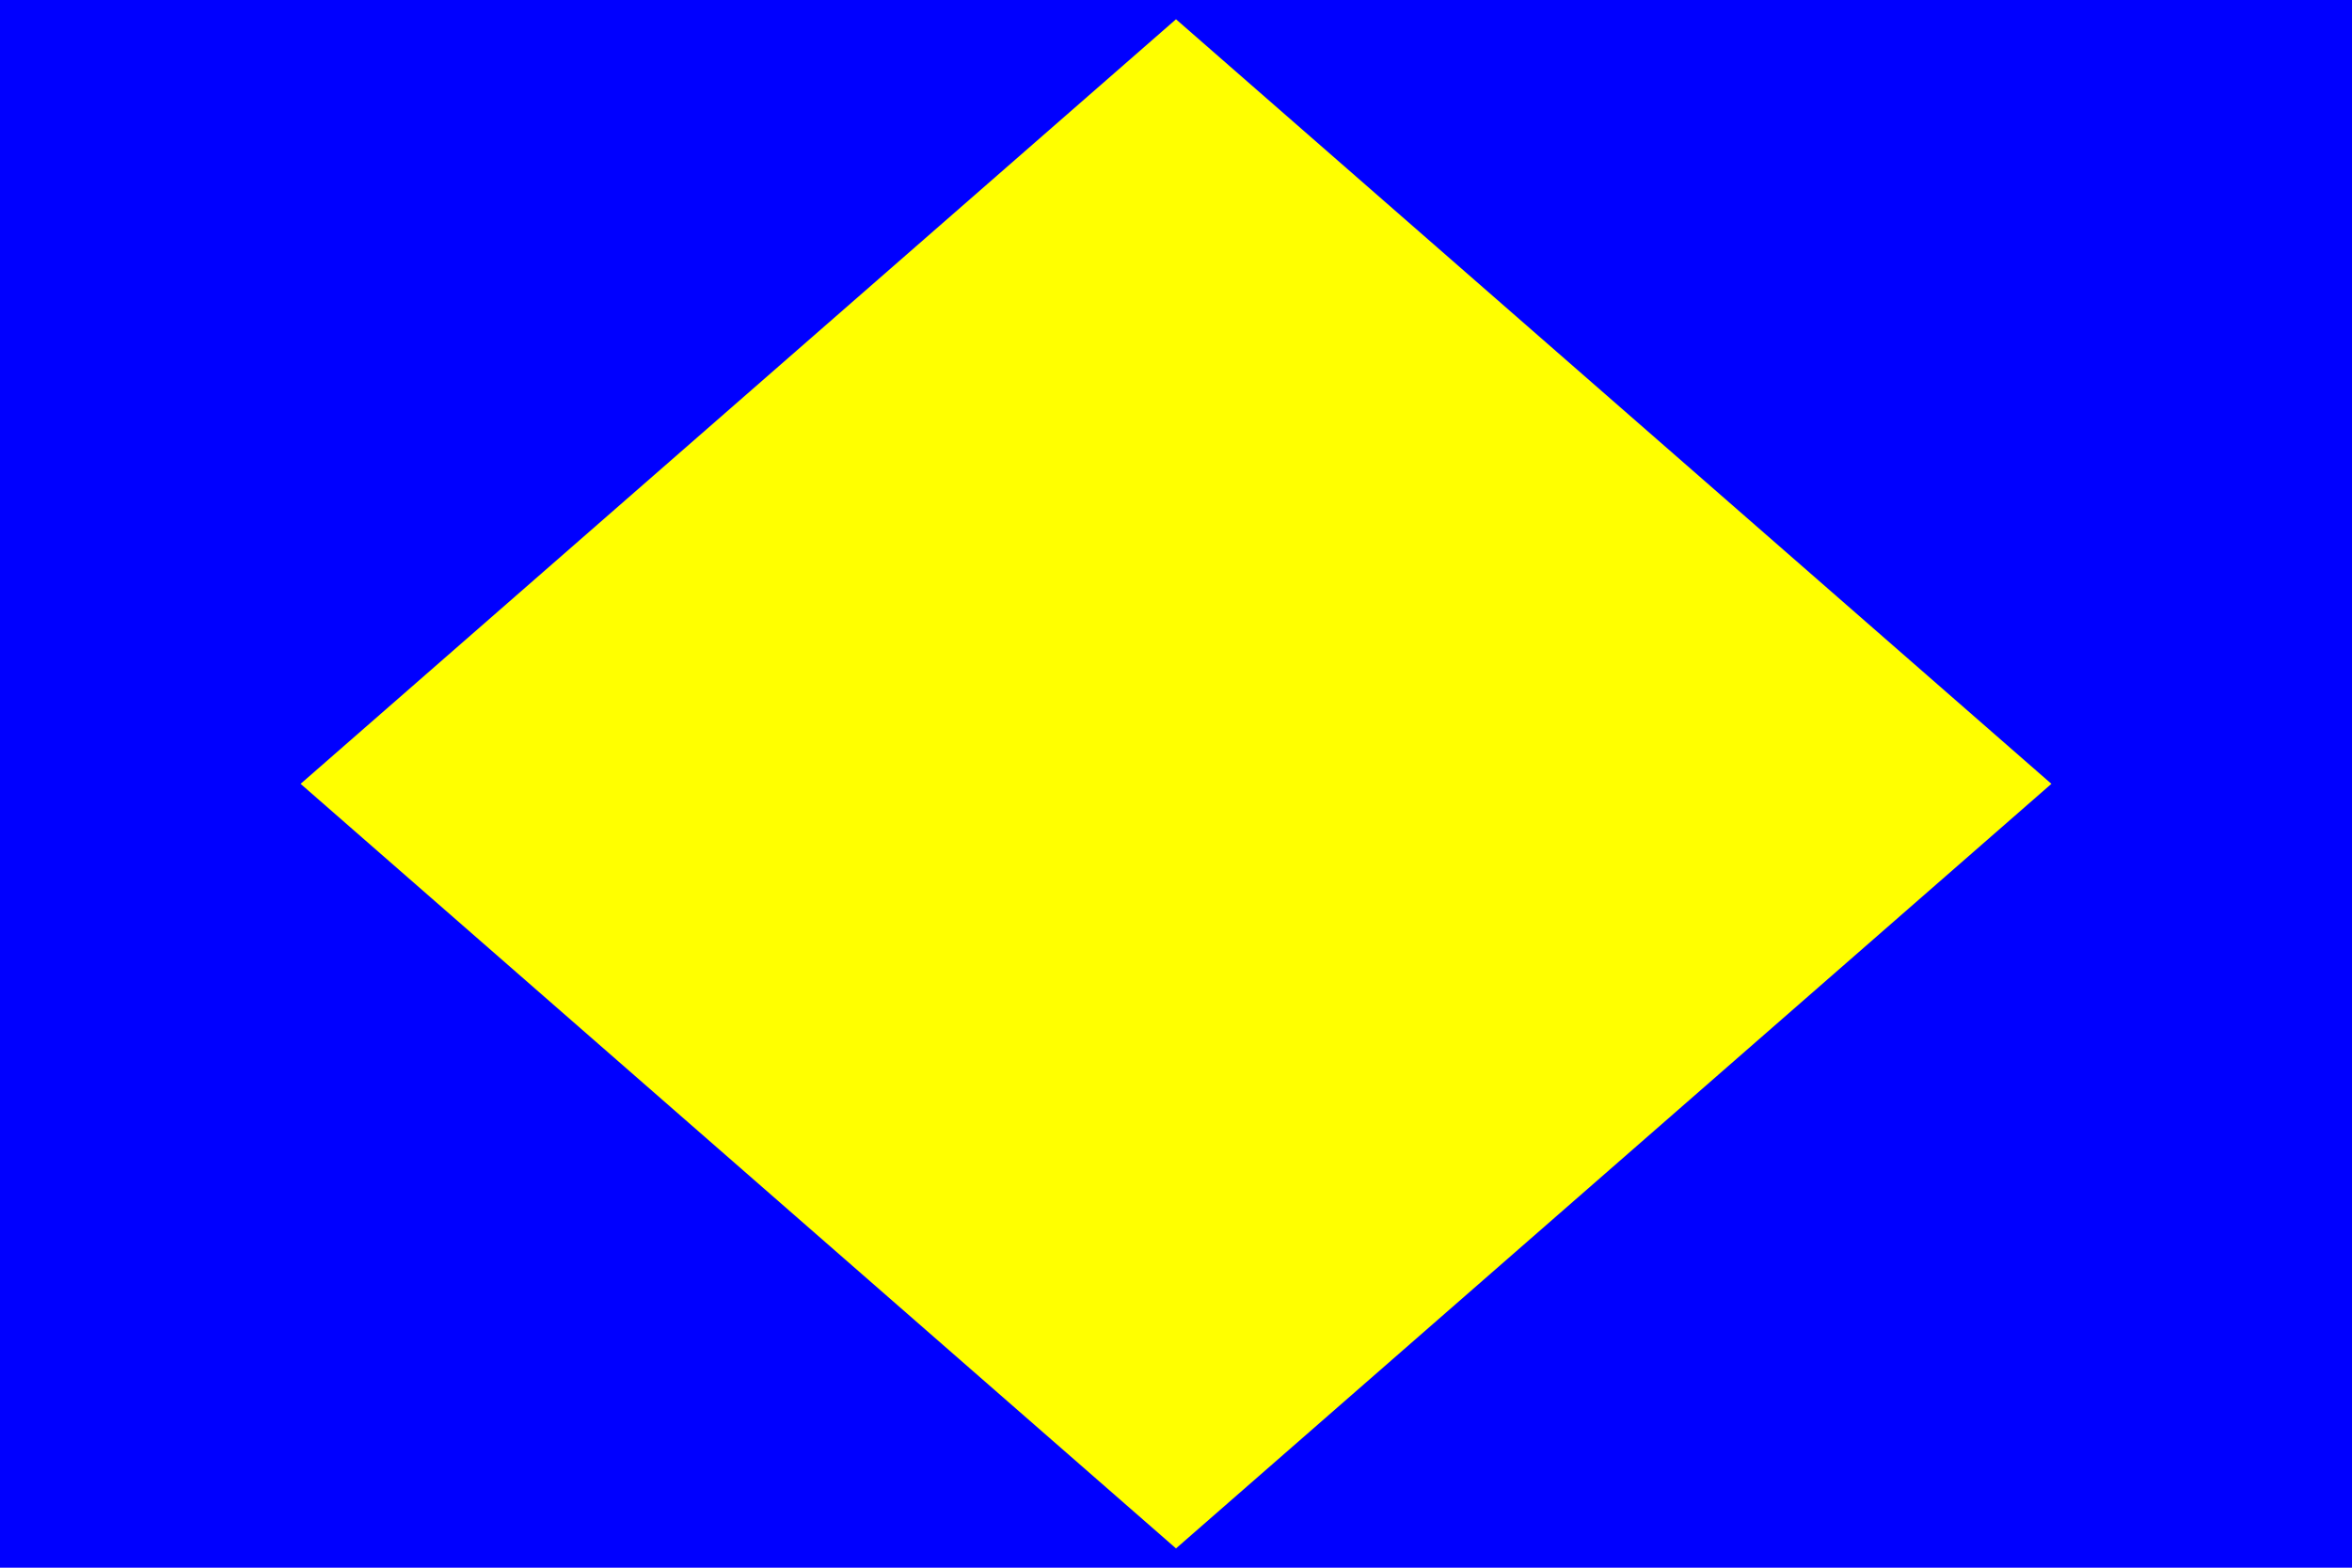 <?xml version="1.0" encoding="utf-8" ?>
<svg baseProfile="full" height="100px" version="1.1" width="150px" xmlns="http://www.w3.org/2000/svg" xmlns:ev="http://www.w3.org/2001/xml-events" xmlns:xlink="http://www.w3.org/1999/xlink"><defs /><rect fill="blue" height="100" stroke="none" width="150" x="0" y="0" /><path d="M75.0,1.229 L130.829,50.0 L75.0,98.771 L19.171,50.0 z" fill="yellow" stroke="none" /></svg>